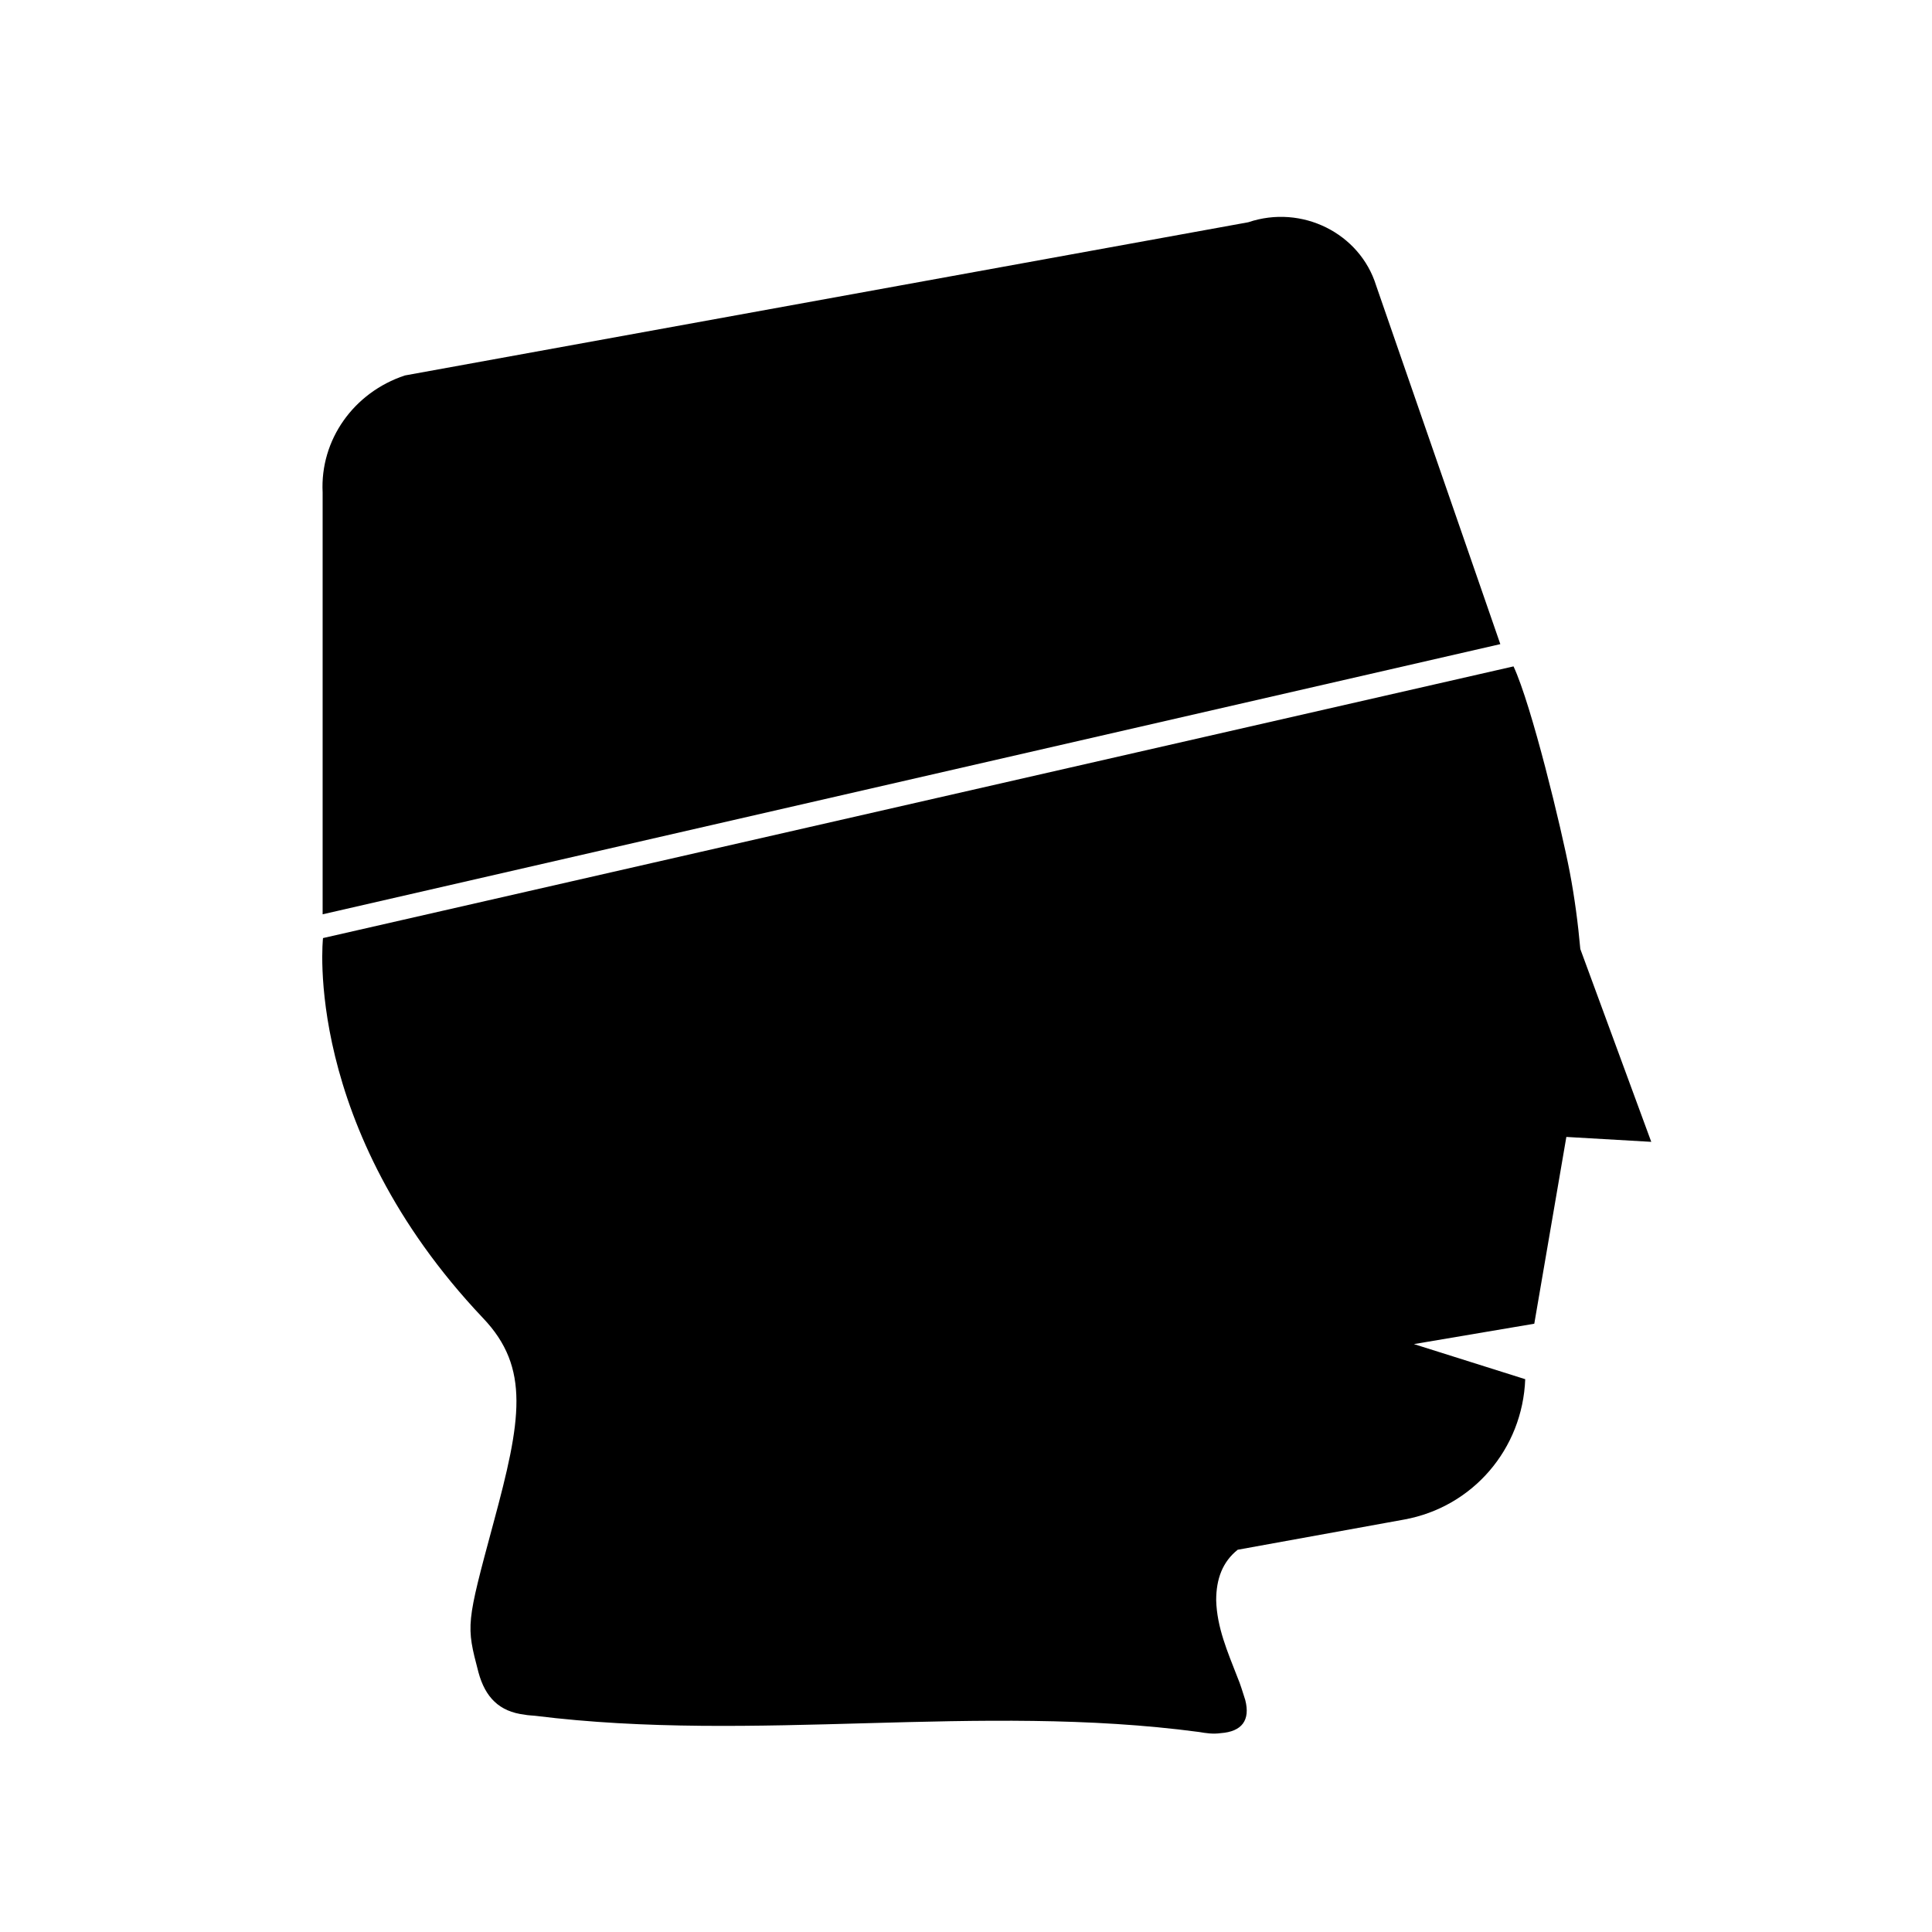 <?xml version="1.0" encoding="utf-8"?>
<!-- Generator: Adobe Illustrator 24.0.0, SVG Export Plug-In . SVG Version: 6.00 Build 0)  -->
<svg version="1.1" id="Layer_1" xmlns="http://www.w3.org/2000/svg" xmlns:xlink="http://www.w3.org/1999/xlink" x="0px" y="0px"
	 viewBox="0 0 512 512" style="enable-background:new 0 0 512 512;" xml:space="preserve">
<g>
	<path d="M364.7,75.7c-4.3-13.9-19.7-21.6-33.9-16.8L107.3,99.5c-13.6,4.5-22.5,17.1-21.8,31l0,111.8l312.1-71.6L364.7,75.7z"/>
	<path d="M418.8,251.5c-0.6-6.7-1.5-13.6-2.8-20.4c-2.2-11.5-10.1-44.2-14.9-54.5L85.6,248.6c0,0-5.6,50,42.4,100.7
		c12.6,13.2,10.1,27.2,2.8,54.2c-7.3,27.1-7.3,27.1-4,39.7c1.8,6.6,5.5,10.4,12.2,11.2c0.9,0.2,2,0.2,2.8,0.3
		c58.6,7.3,117.5-3.5,176,4.3c1.7,0.3,3.7,0.6,5.7,0.3c5.6-0.4,7.9-3.4,6.5-8.8c-0.7-2.1-1.2-4-2.1-6.1c-2.6-6.7-5.4-13.1-5.6-20.3
		c0-5.7,1.7-10.2,5.7-13.4l44.1-8c18.2-3.3,31.4-18.7,32.1-37.2l-29.5-9.3l31.9-5.4l8.5-49.5l22.5,1.3L418.8,251.5z"/>
</g>
</svg>

